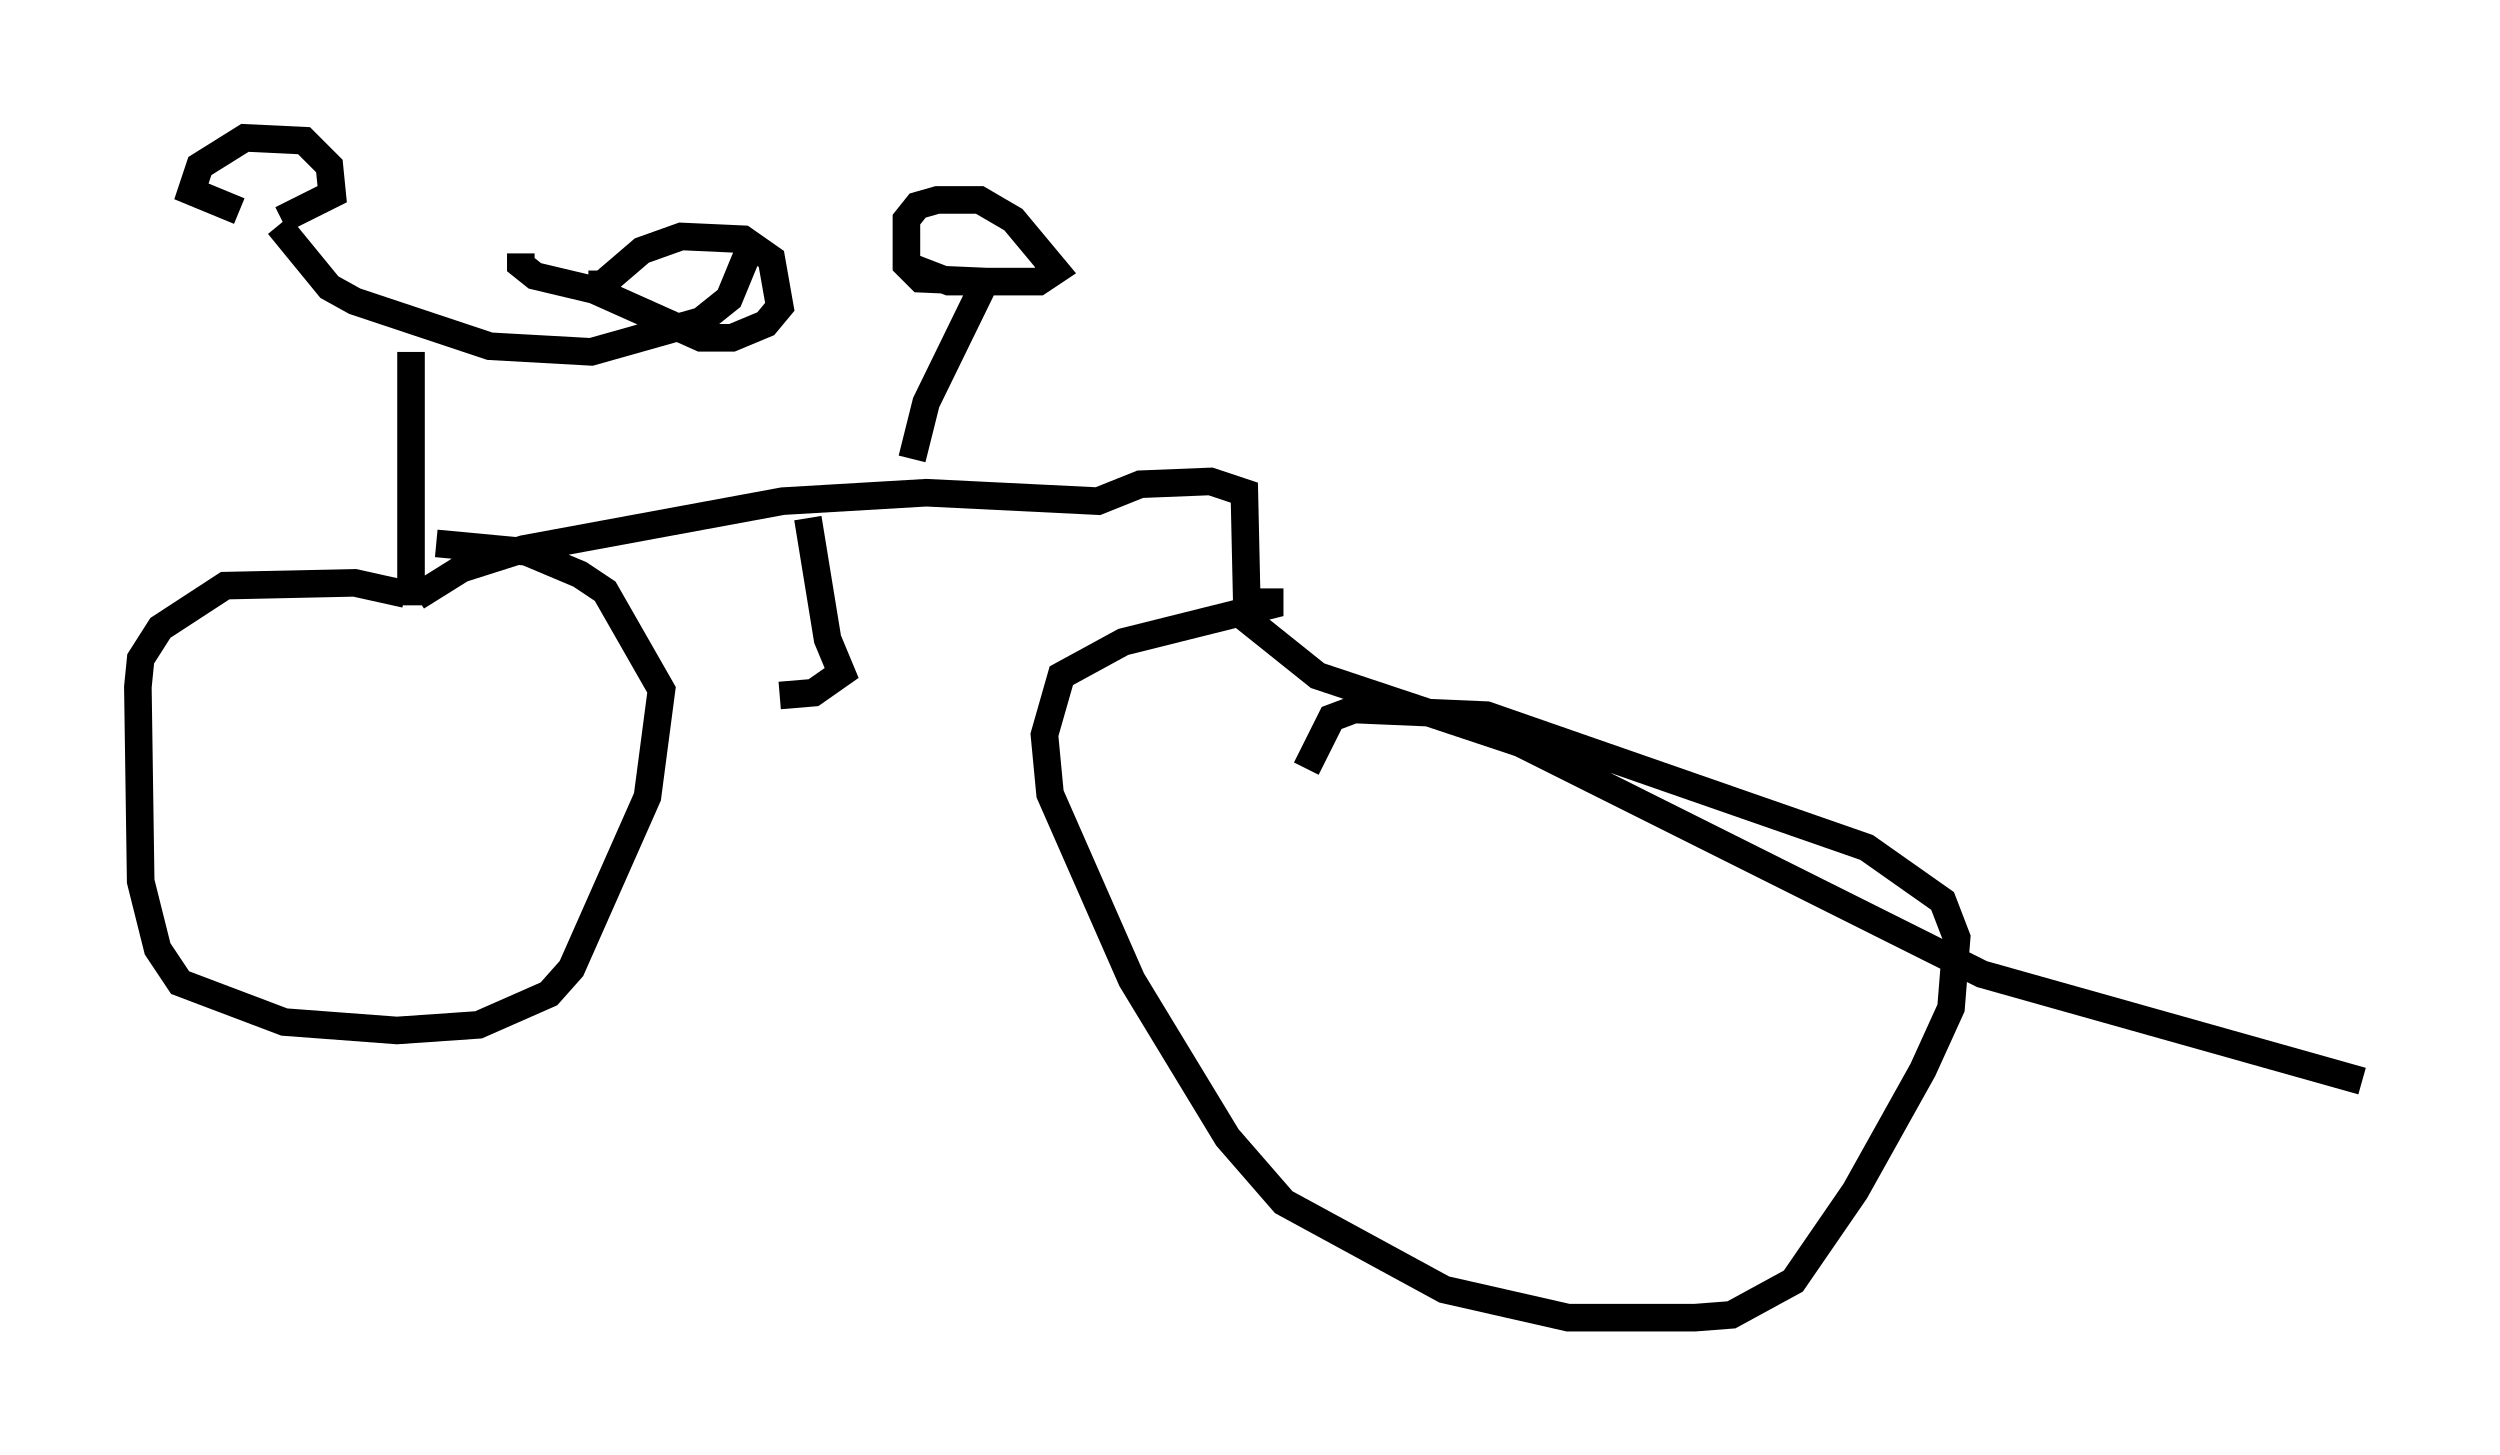 <?xml version="1.0" encoding="utf-8" ?>
<svg baseProfile="full" height="52.773" version="1.1" width="90.647" xmlns="http://www.w3.org/2000/svg" xmlns:ev="http://www.w3.org/2001/xml-events" xmlns:xlink="http://www.w3.org/1999/xlink"><defs /><rect fill="white" height="52.773" width="90.647" x="0" y="0" /><path d="M7.756, 7.042 m2.348, 1.123 l1.838, 2.246 0.919, 0.51 l4.9, 1.633 3.675, 0.204 l3.981, -1.123 1.021, -0.817 l0.715, -1.735 m-18.477, -1.429 l-1.735, -0.715 0.306, -0.919 l1.633, -1.021 2.144, 0.102 l0.919, 0.919 0.102, 1.021 l-1.838, 0.919 m11.127, 2.348 l0.51, 0.0 1.429, -1.225 l1.429, -0.51 2.246, 0.102 l1.021, 0.715 0.306, 1.735 l-0.51, 0.613 -1.225, 0.51 l-1.123, 0.0 -3.879, -1.735 l-2.144, -0.51 -0.51, -0.408 l0.0, -0.408 m-3.981, 3.573 l0.0, 9.188 m0.204, -0.306 l1.633, -1.021 2.246, -0.715 l9.392, -1.735 5.206, -0.306 l6.227, 0.306 1.531, -0.613 l2.552, -0.102 1.225, 0.408 l0.102, 4.594 2.552, 2.042 l7.35, 2.45 16.742, 8.371 l13.781, 3.879 m0.0, 0.0 l0.0, 0.0 m-39.609, -17.865 l0.0, 0.613 -5.308, 1.327 l-2.246, 1.225 -0.613, 2.144 l0.204, 2.144 2.96, 6.738 l3.471, 5.717 2.042, 2.348 l5.819, 3.165 4.492, 1.021 l4.594, 0.0 1.327, -0.102 l2.246, -1.225 2.246, -3.267 l2.45, -4.39 1.021, -2.246 l0.204, -2.552 -0.51, -1.327 l-2.756, -1.94 -13.781, -4.798 l-4.798, -0.204 -0.817, 0.306 l-0.919, 1.838 m-32.667, -6.329 l-1.838, -0.408 -4.696, 0.102 l-2.348, 1.531 -0.715, 1.123 l-0.102, 1.021 0.102, 7.044 l0.613, 2.45 0.817, 1.225 l3.777, 1.429 4.083, 0.306 l2.96, -0.204 2.552, -1.123 l0.817, -0.919 2.756, -6.227 l0.51, -3.879 -2.042, -3.573 l-0.919, -0.613 -1.94, -0.817 l-3.267, -0.306 m17.252, -3.063 l0.51, -2.042 2.144, -4.39 l-2.348, -0.102 -0.51, -0.51 l0.0, -1.633 0.408, -0.51 l0.715, -0.204 1.531, 0.0 l1.225, 0.715 1.531, 1.838 l-0.613, 0.408 -3.267, 0.0 l-1.327, -0.51 m-3.777, 9.086 l0.715, 4.39 0.51, 1.225 l-1.021, 0.715 -1.225, 0.102 " fill="none" stroke="black" stroke-width="1" /></svg>